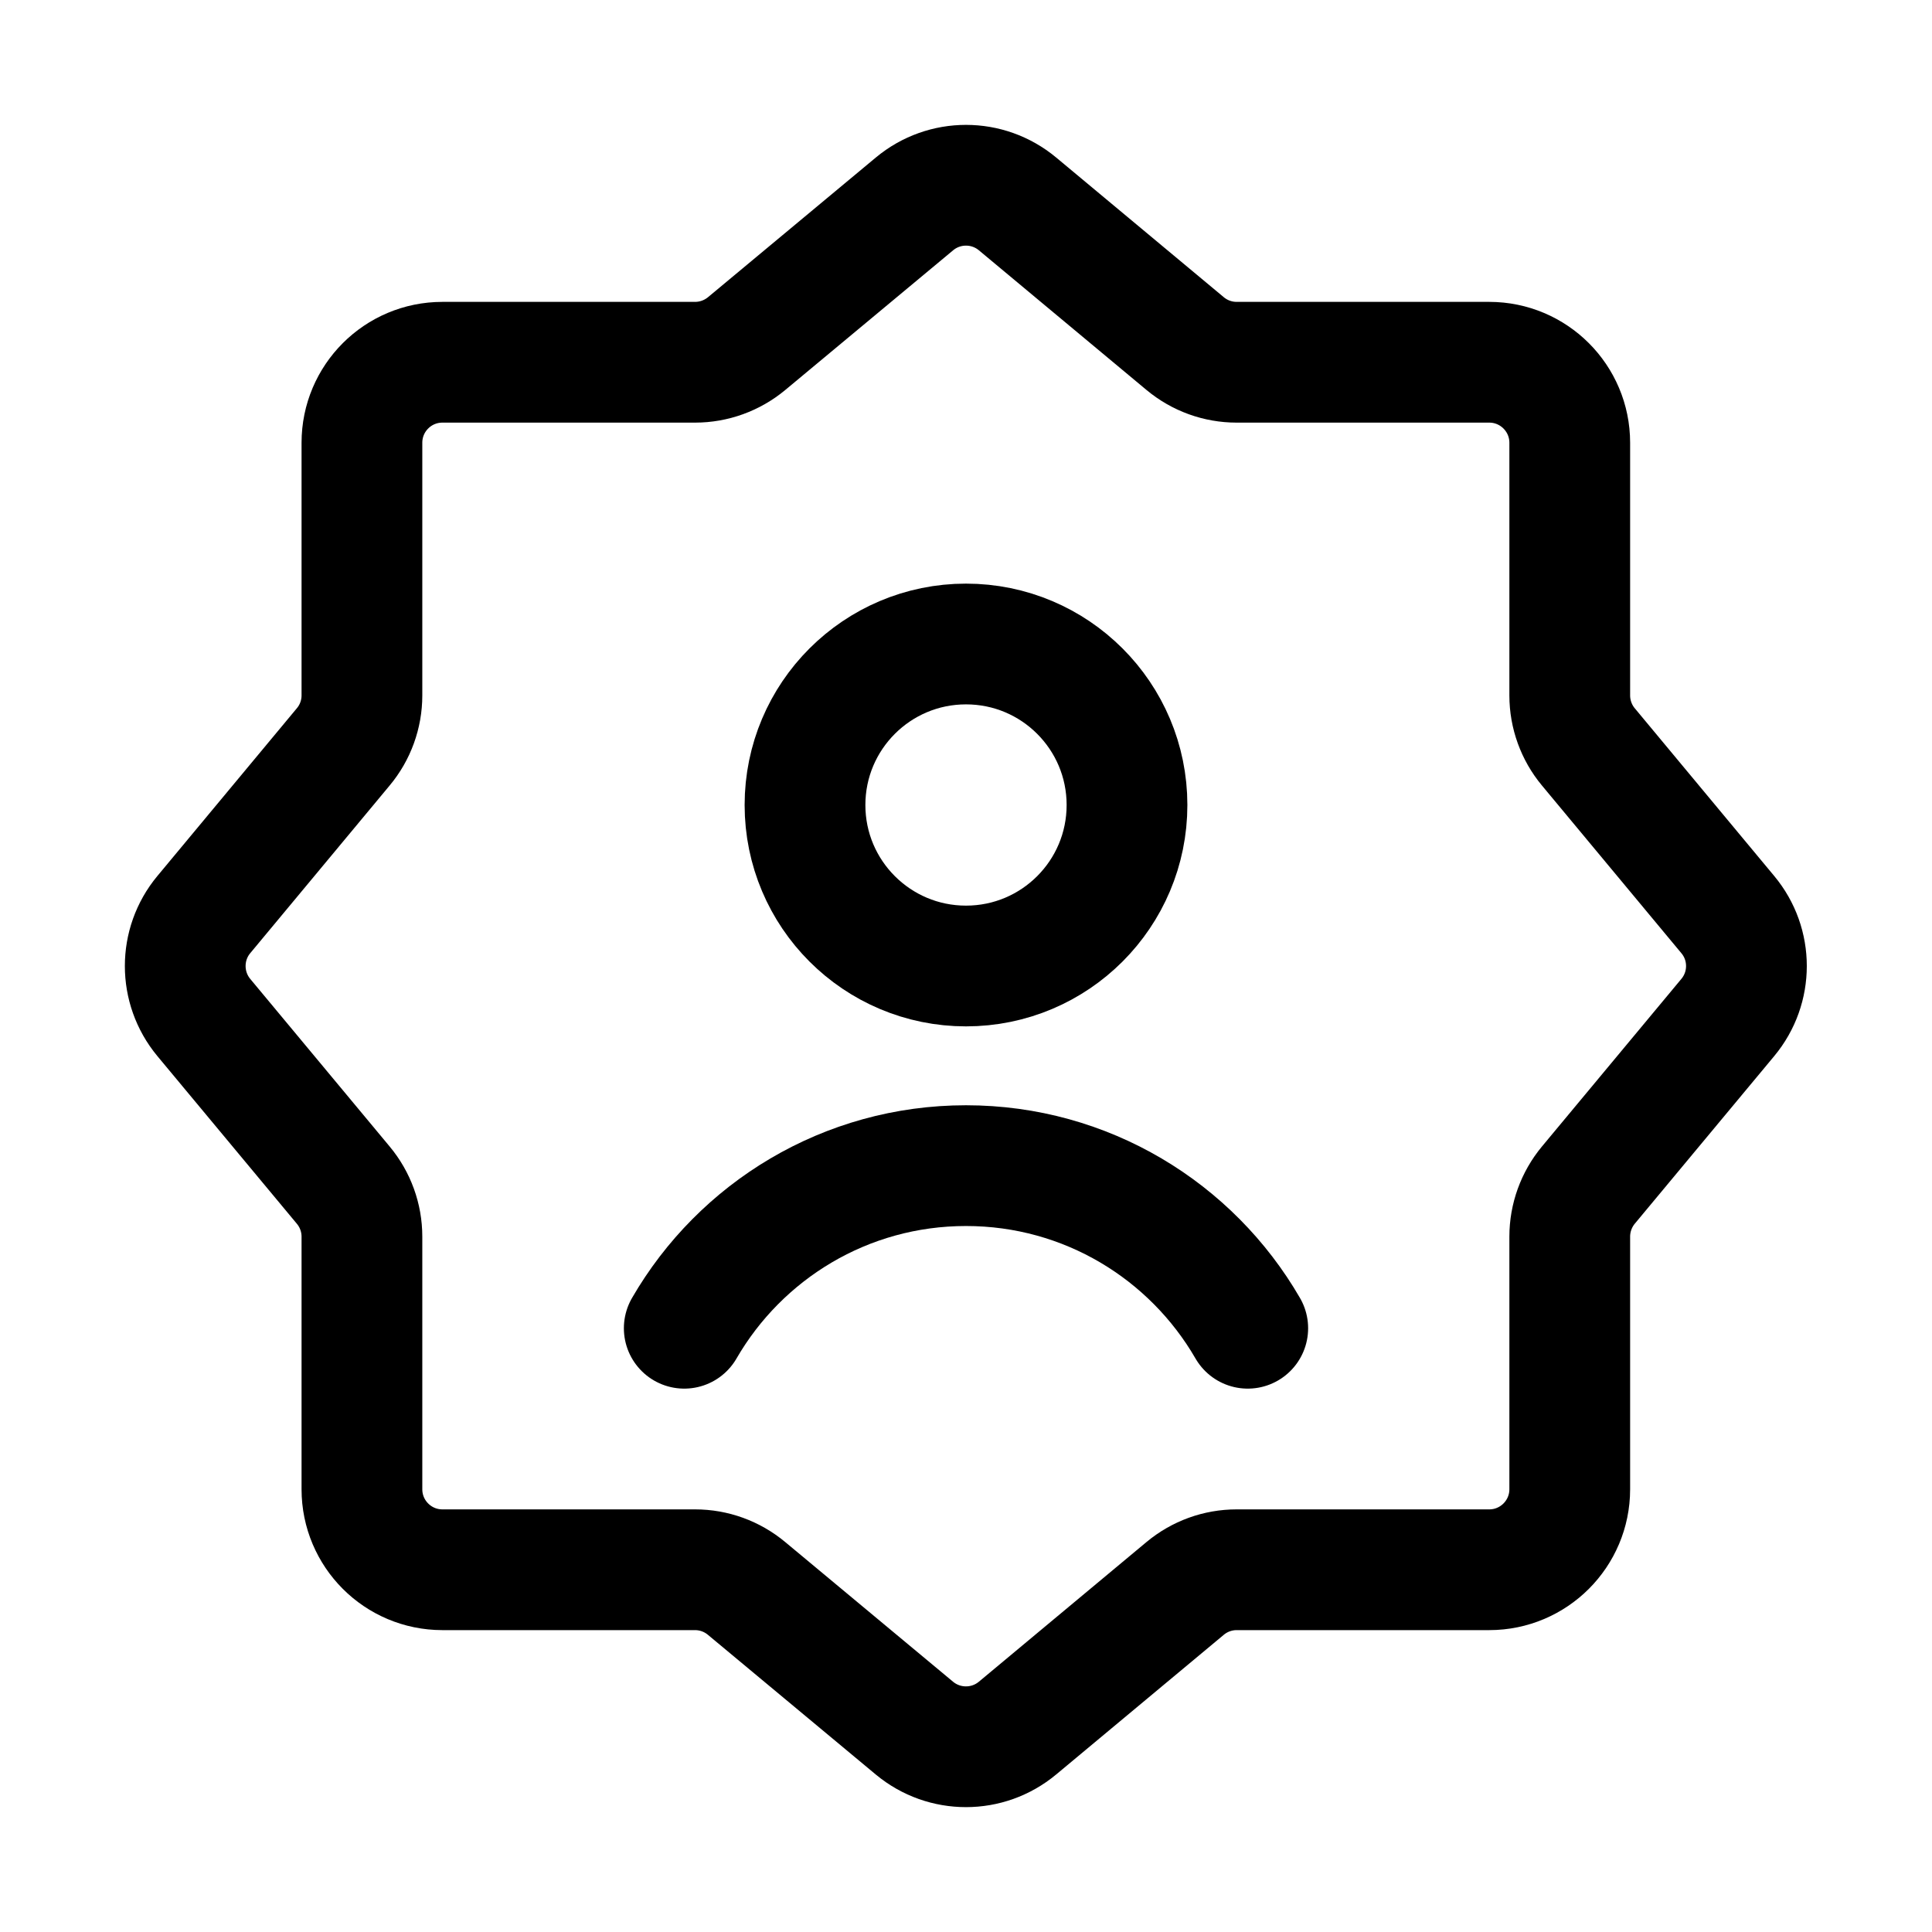 <svg width="24" height="24" viewBox="0 0 24 24" fill="none" xmlns="http://www.w3.org/2000/svg">
    <path d="M15.362 19.5H18.5C19.052 19.5 19.5 19.052 19.5 18.5V15.362C19.5 15.128 19.582 14.902 19.731 14.722L21.463 12.64C21.772 12.269 21.772 11.731 21.463 11.361L19.731 9.278C19.582 9.099 19.5 8.872 19.5 8.639V5.5C19.5 4.948 19.052 4.5 18.5 4.5H15.362C15.128 4.5 14.902 4.418 14.722 4.268L12.64 2.533C12.269 2.224 11.731 2.224 11.36 2.533L9.274 4.269C9.094 4.418 8.868 4.5 8.634 4.5H5.496C4.943 4.5 4.496 4.948 4.496 5.5V8.639C4.496 8.872 4.414 9.099 4.264 9.278L2.532 11.361C2.224 11.731 2.224 12.269 2.532 12.64L4.264 14.722C4.414 14.902 4.496 15.128 4.496 15.362V18.5C4.496 19.052 4.943 19.5 5.496 19.5H8.634C8.868 19.5 9.094 19.582 9.274 19.732L11.36 21.468C11.731 21.776 12.269 21.776 12.64 21.467L14.722 19.732C14.902 19.582 15.128 19.5 15.362 19.5Z" stroke="currentColor" stroke-width="1.5" stroke-linejoin="round"/>
    <path d="M8.5 16.5C9.199 15.292 10.504 14.48 12 14.48C13.496 14.48 14.801 15.292 15.5 16.5M14 10C14 11.105 13.105 12 12 12C10.896 12 10 11.105 10 10C10 8.895 10.896 8 12 8C13.105 8 14 8.895 14 10Z" stroke="currentColor" stroke-width="1.5" stroke-linecap="round"/>
</svg>

